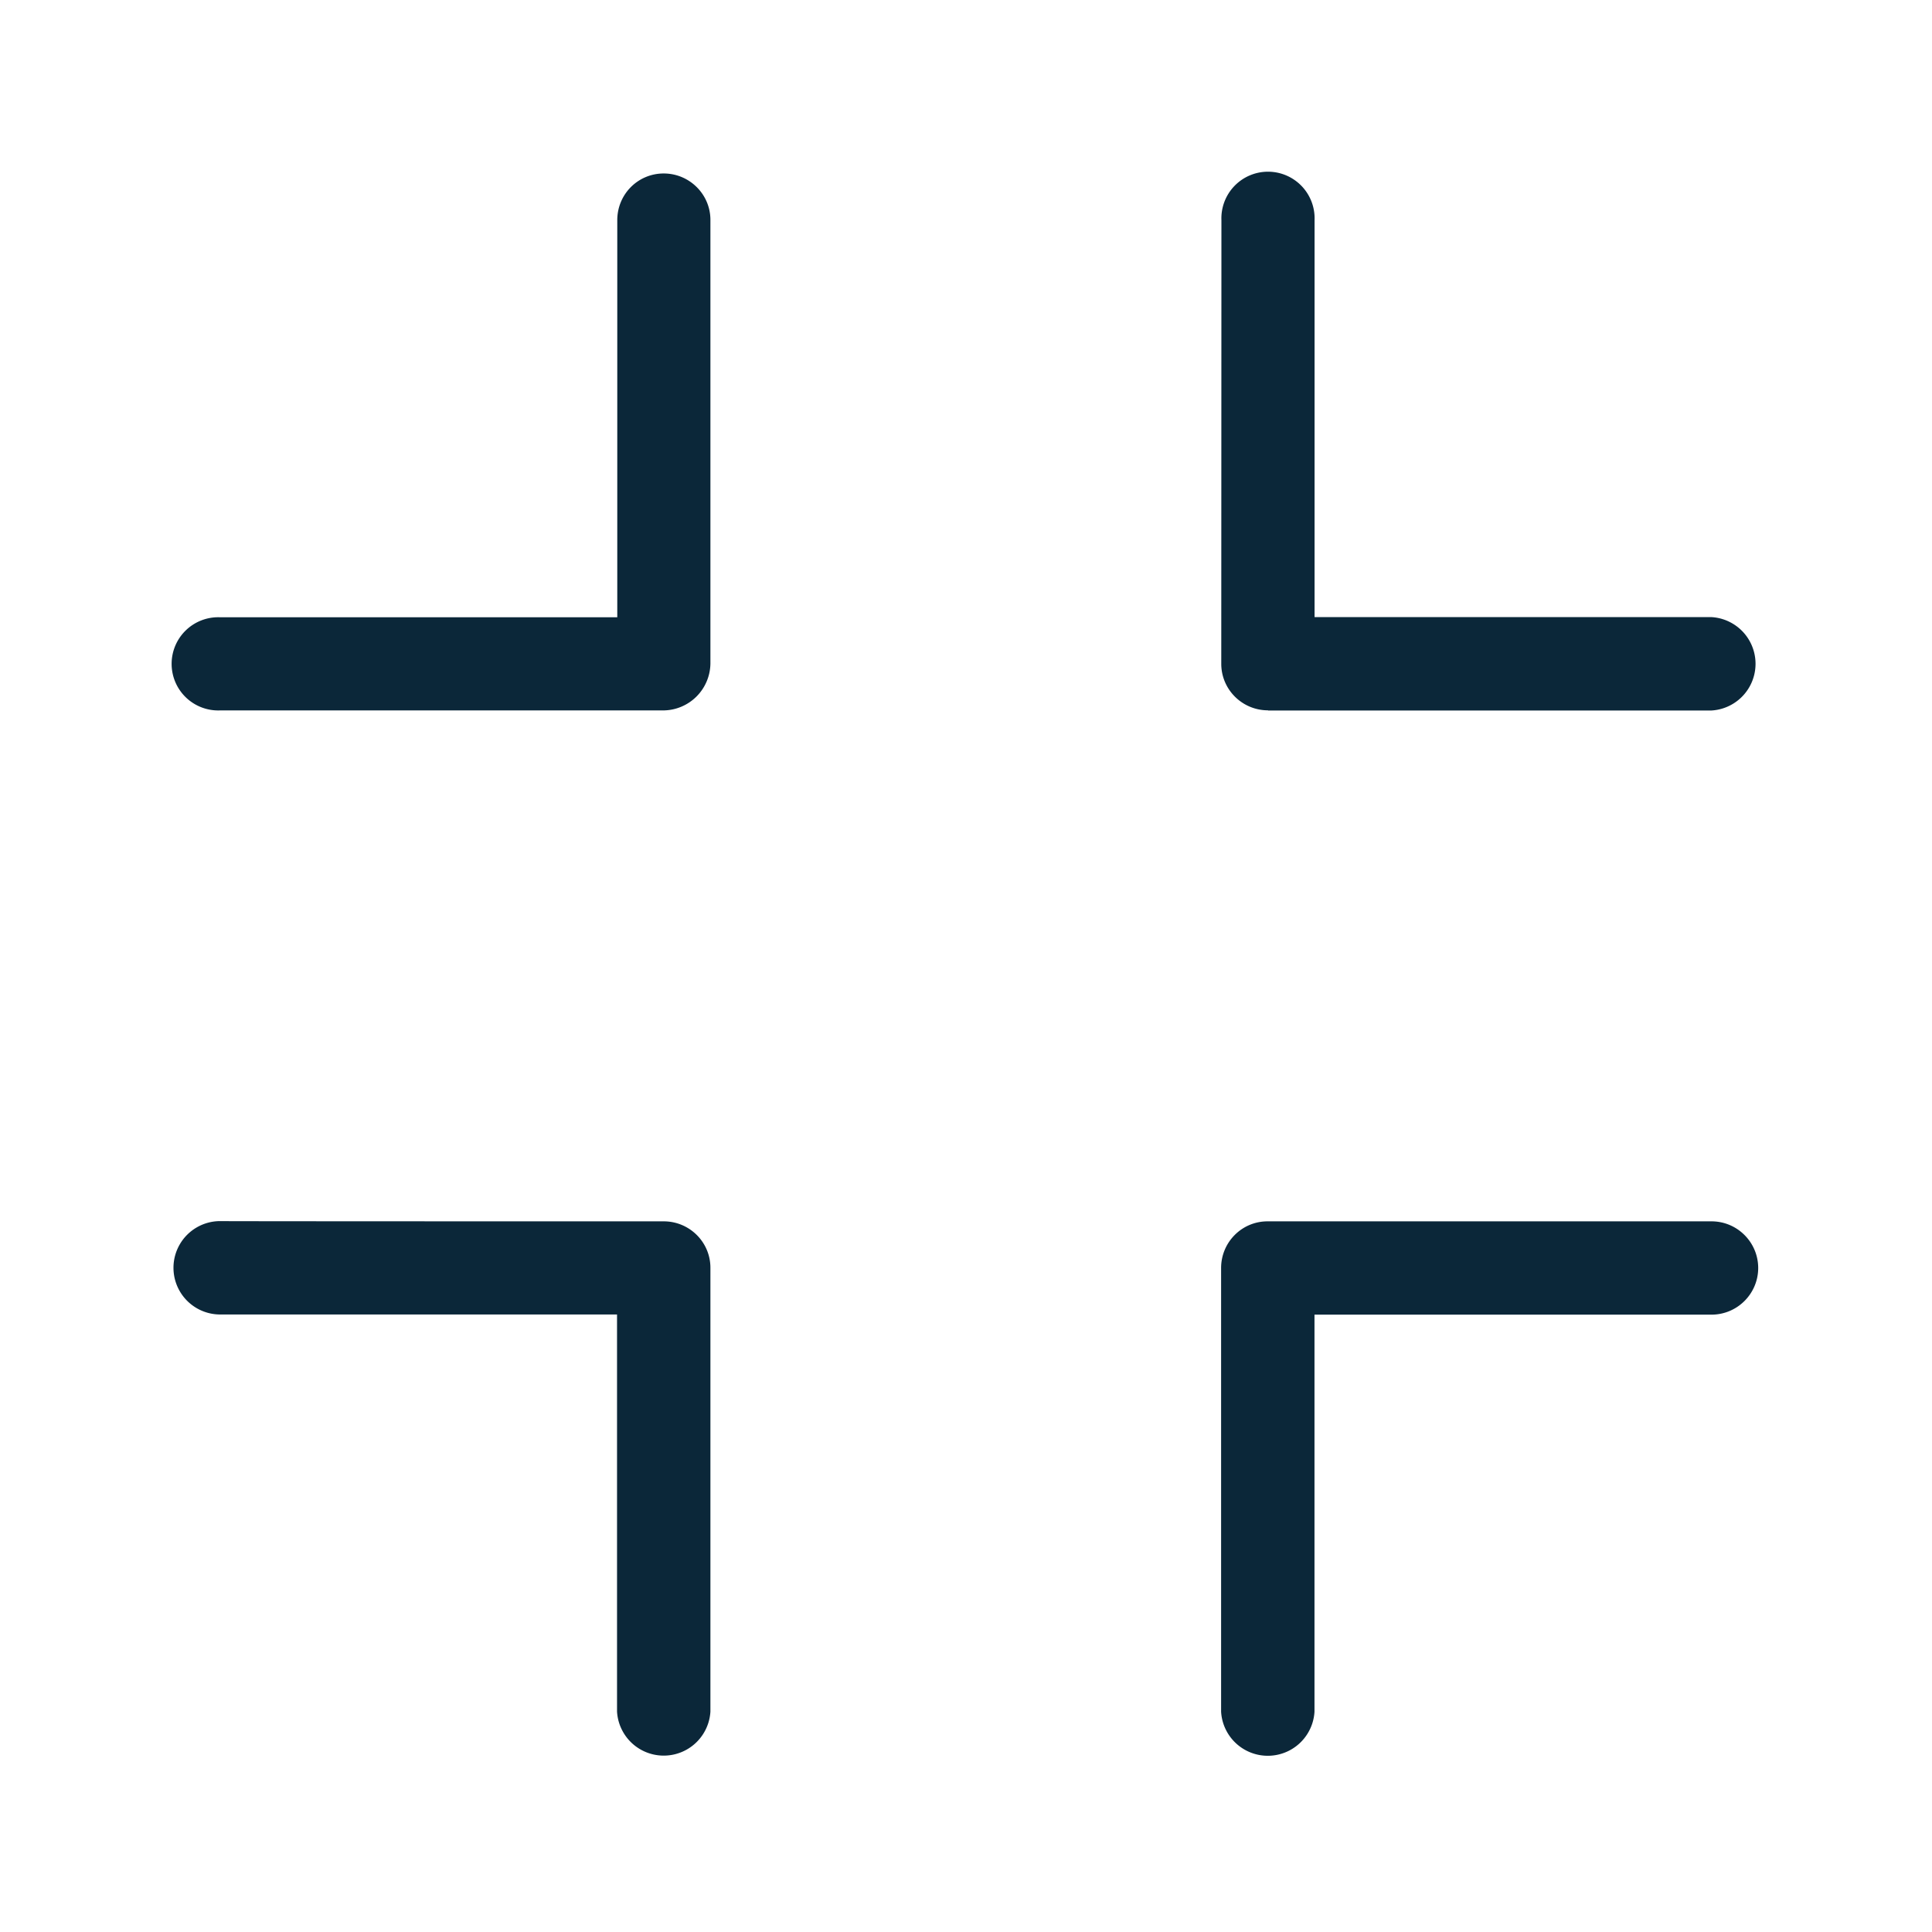 <svg xmlns="http://www.w3.org/2000/svg" width="24" height="24" fill="none"><path fill="#0B2739" d="M8.245 2.155c.319 0 .58.258.58.577v5.513a.59.59 0 0 1-.578.58H2.735a.579.579 0 1 1 0-1.157h4.933V2.735c0-.322.257-.58.577-.58m.58 13.594c0-.32-.261-.577-.58-.577 0 0-5.51 0-5.51-.003a.58.58 0 1 0 0 1.16h4.93v4.933a.581.581 0 0 0 1.16 0zm13.016.003c0-.32-.26-.58-.58-.58h-5.515c-.32 0-.577.26-.577.58v5.512a.581.581 0 0 0 1.16 0v-4.933h4.932c.32 0 .58-.26.58-.58m-6.67-7.505c0 .32.261.578.58.578v.002h5.51a.581.581 0 0 0 0-1.16H16.33V2.736a.579.579 0 1 0-1.157 0z"/></svg>